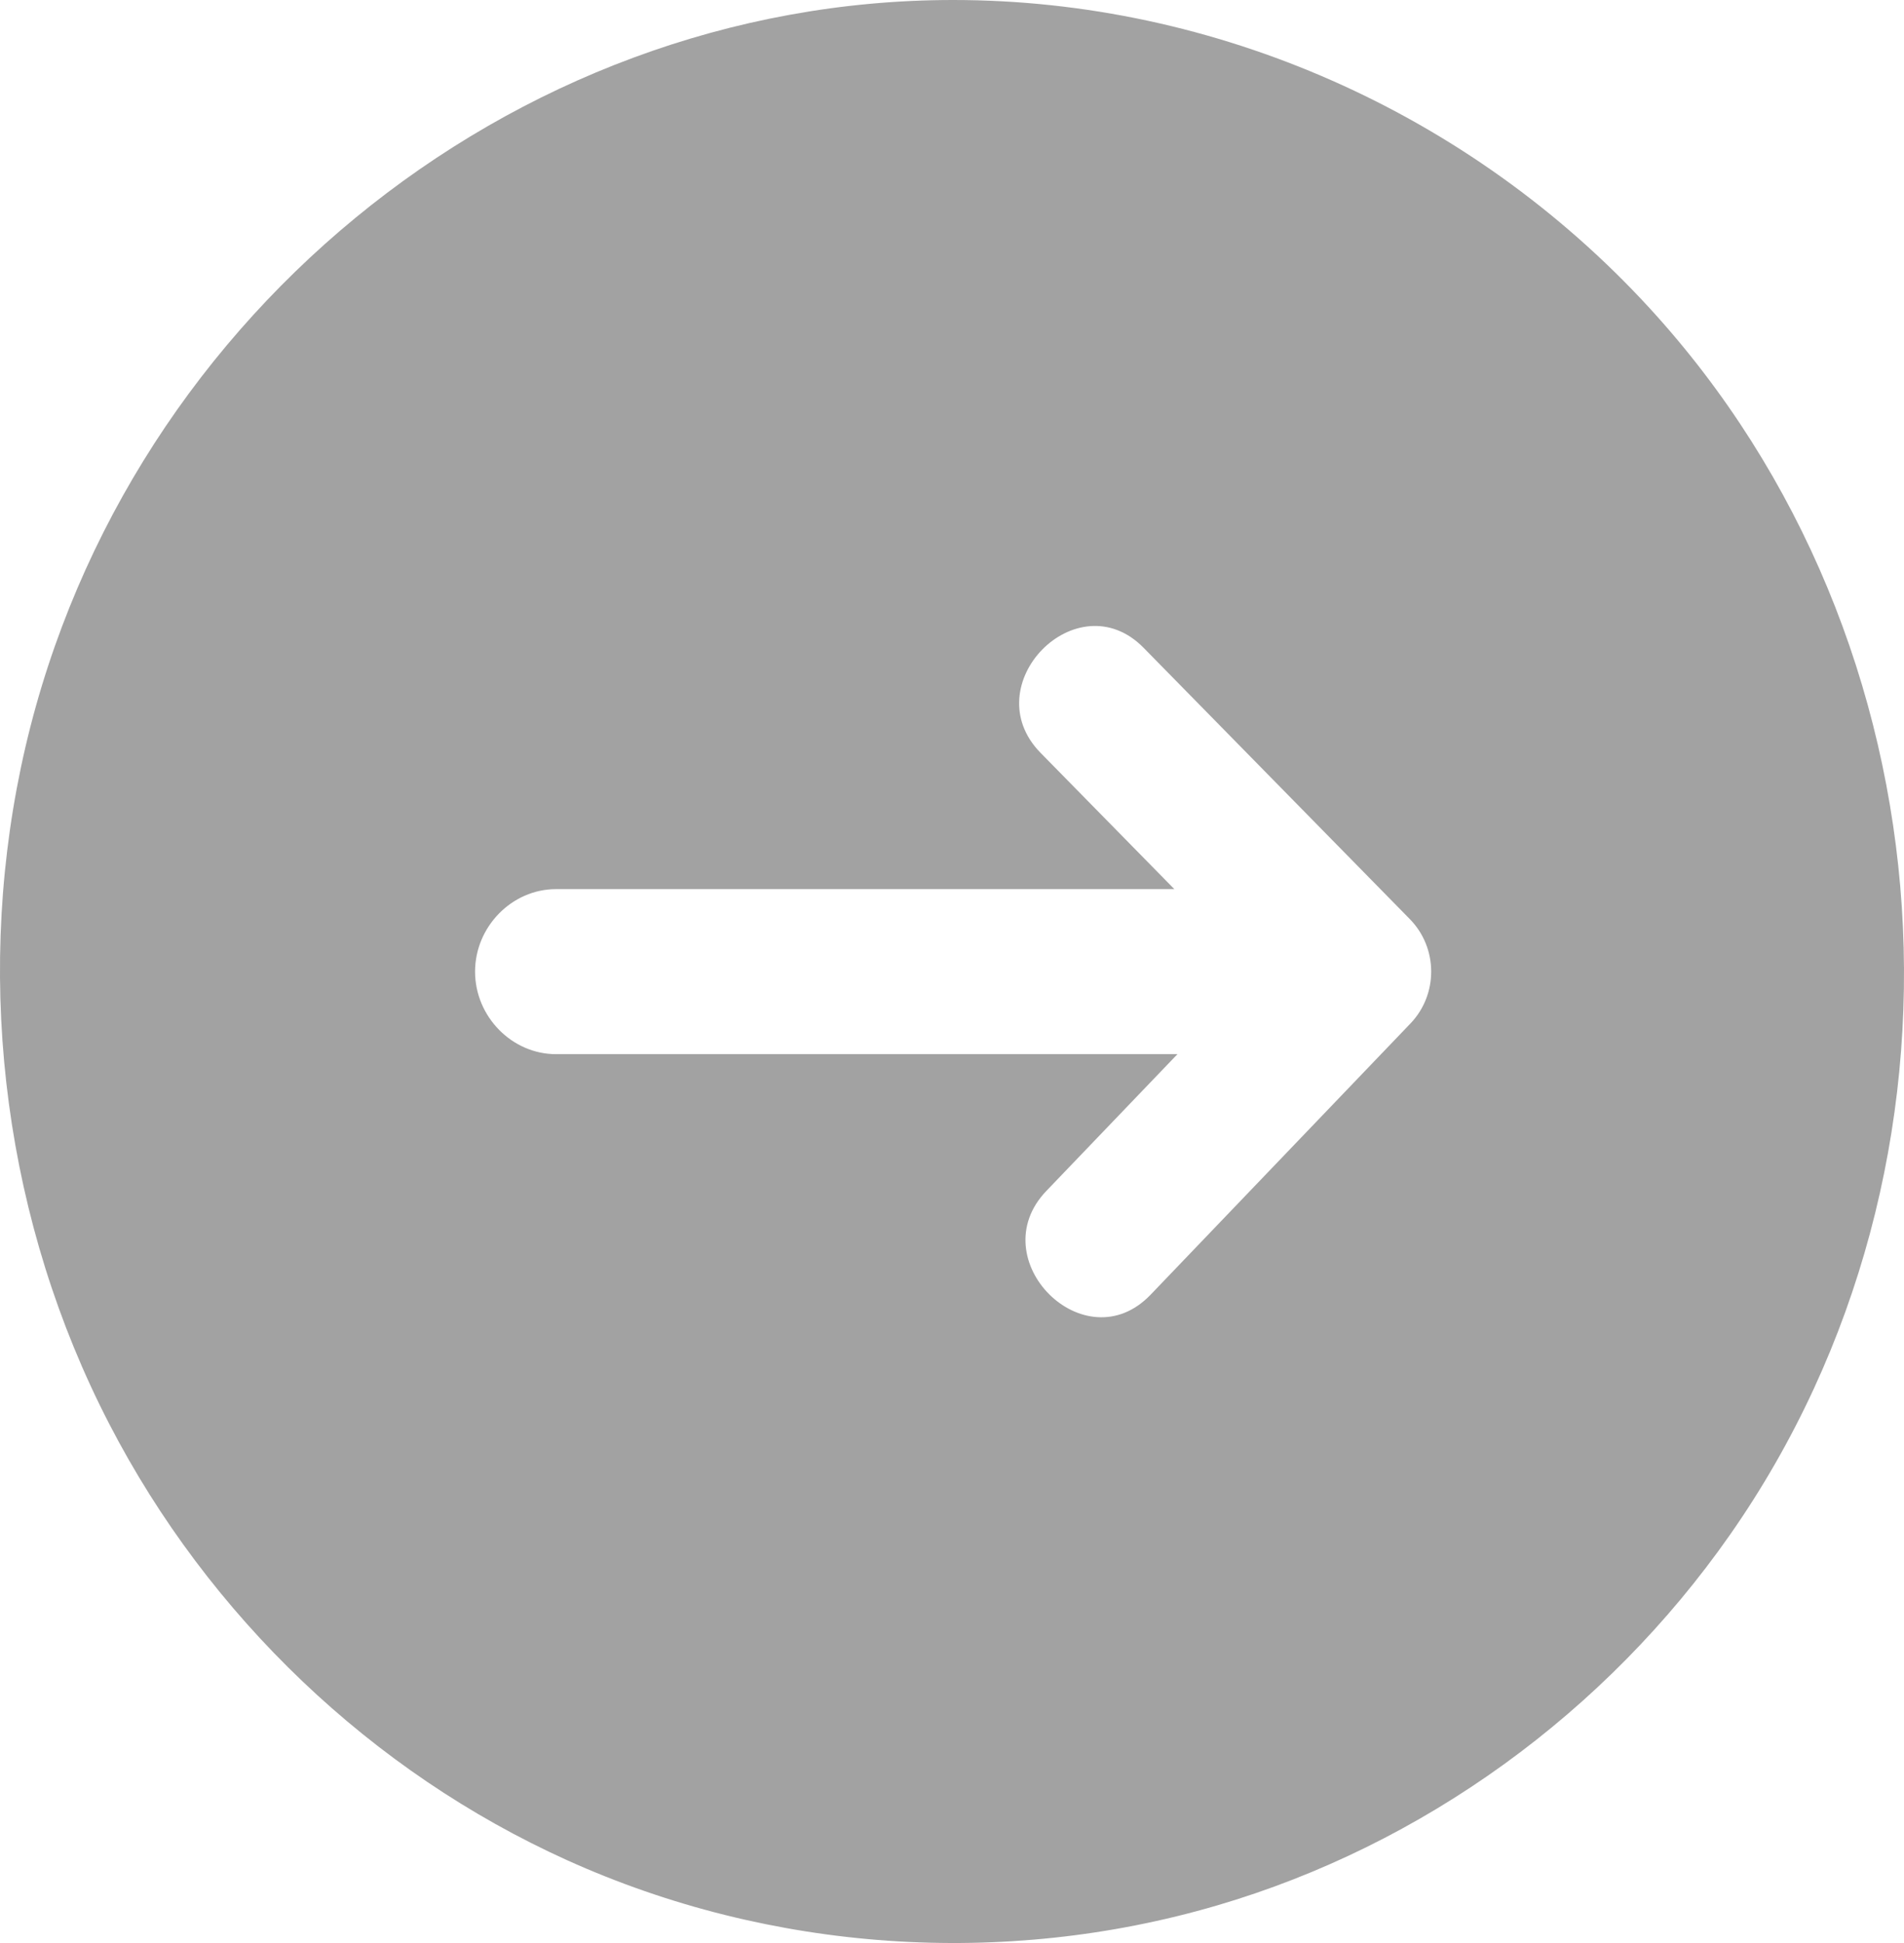 <svg width="49" height="50" viewBox="0 0 49 50" fill="none" xmlns="http://www.w3.org/2000/svg">
<path d="M24.529 0C13.112 0 2.927 8.363 0.538 19.751C-0.655 25.442 0.149 31.492 2.811 36.641C5.373 41.596 9.573 45.601 14.599 47.871C19.826 50.232 25.827 50.644 31.321 49.033C36.621 47.48 41.321 44.072 44.521 39.496C51.211 29.931 50.316 16.494 42.446 7.922C37.833 2.899 31.281 0 24.529 0ZM36.298 26.338L29.61 33.318C27.917 35.086 25.241 32.408 26.927 30.648L30.302 27.127H14.309C13.174 27.127 12.226 26.16 12.226 25.003C12.226 23.847 13.174 22.88 14.309 22.88H30.222L26.78 19.374C25.07 17.631 27.721 14.928 29.432 16.671L36.283 23.652C37.009 24.392 37.016 25.589 36.298 26.338Z" fill="#A2A2A2"/>
</svg>
